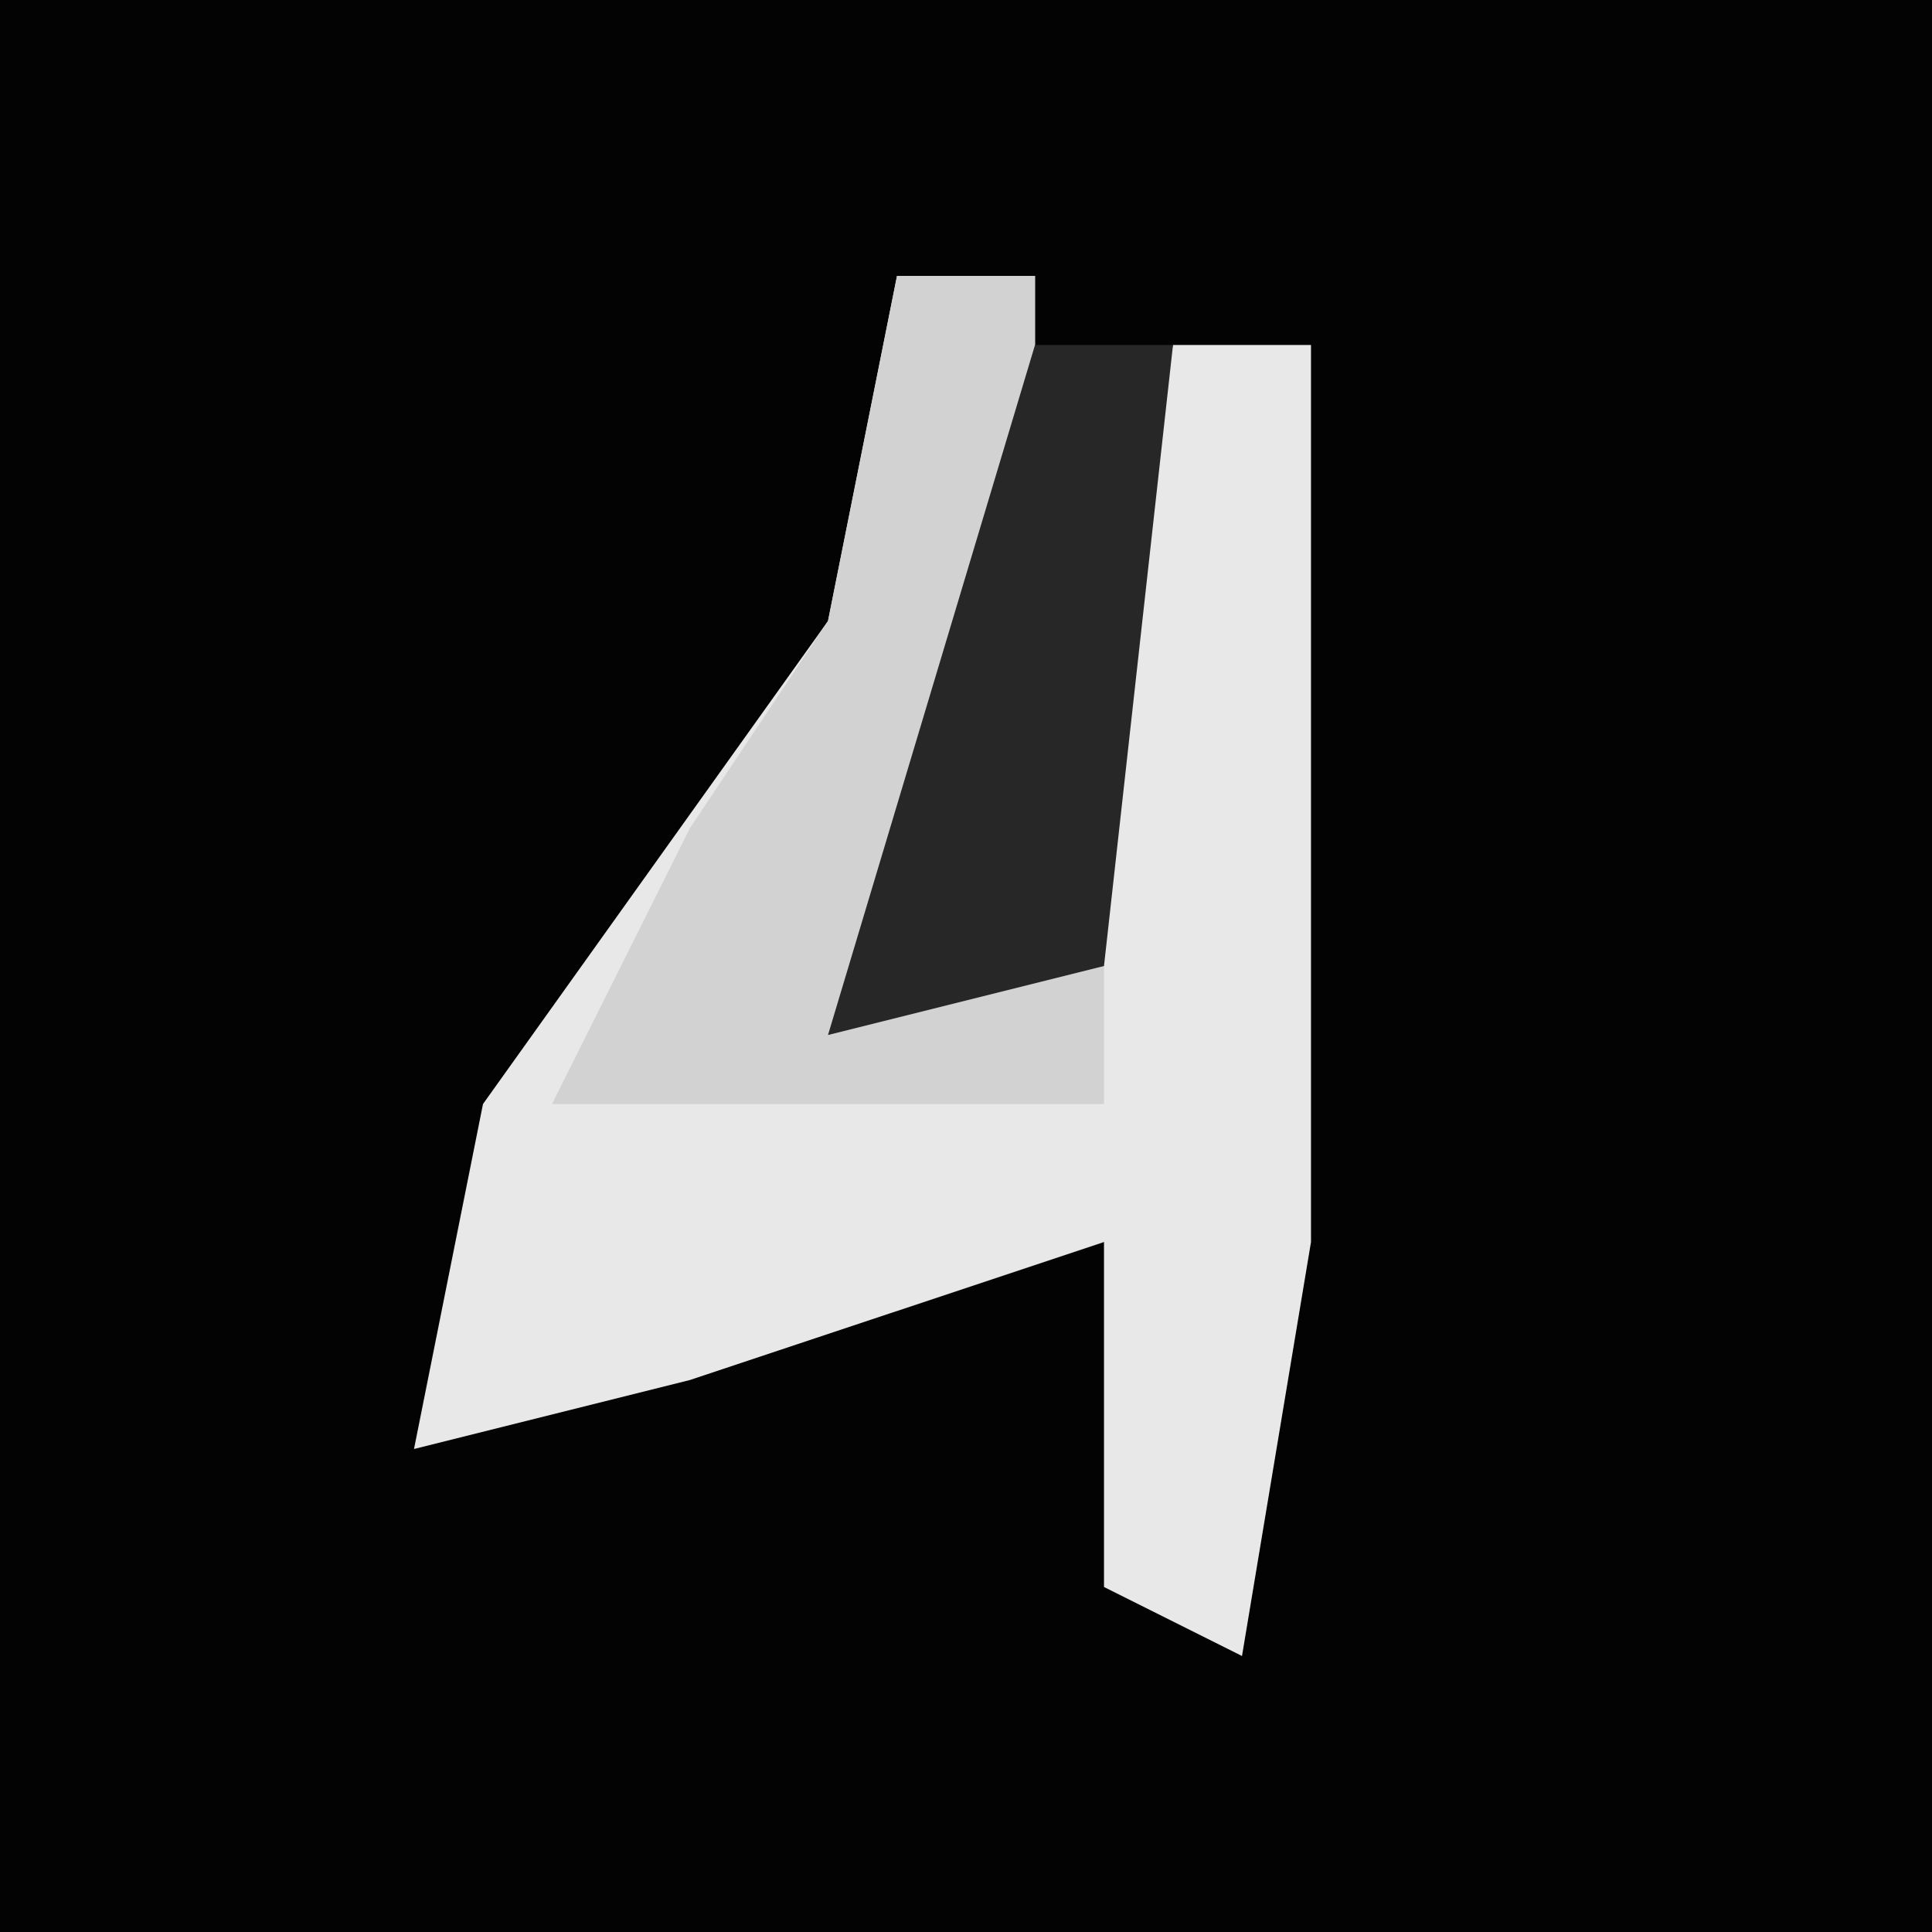 <?xml version="1.0" encoding="UTF-8"?>
<svg version="1.1" xmlns="http://www.w3.org/2000/svg" width="28" height="28">
<path d="M0,0 L28,0 L28,28 L0,28 Z " fill="#030303" transform="translate(0,0)"/>
<path d="M0,0 L2,0 L2,6 L0,10 L2,10 L4,1 L6,1 L6,14 L5,20 L3,19 L3,14 L-3,16 L-7,17 L-6,12 L-1,5 Z " fill="#E8E8E8" transform="translate(13,4)"/>
<path d="M0,0 L2,0 L2,6 L0,10 L3,10 L3,12 L-2,12 L-5,12 L-3,8 L-1,5 Z " fill="#D2D2D2" transform="translate(13,4)"/>
<path d="M0,0 L2,0 L1,9 L-3,10 Z " fill="#272727" transform="translate(15,5)"/>
</svg>
